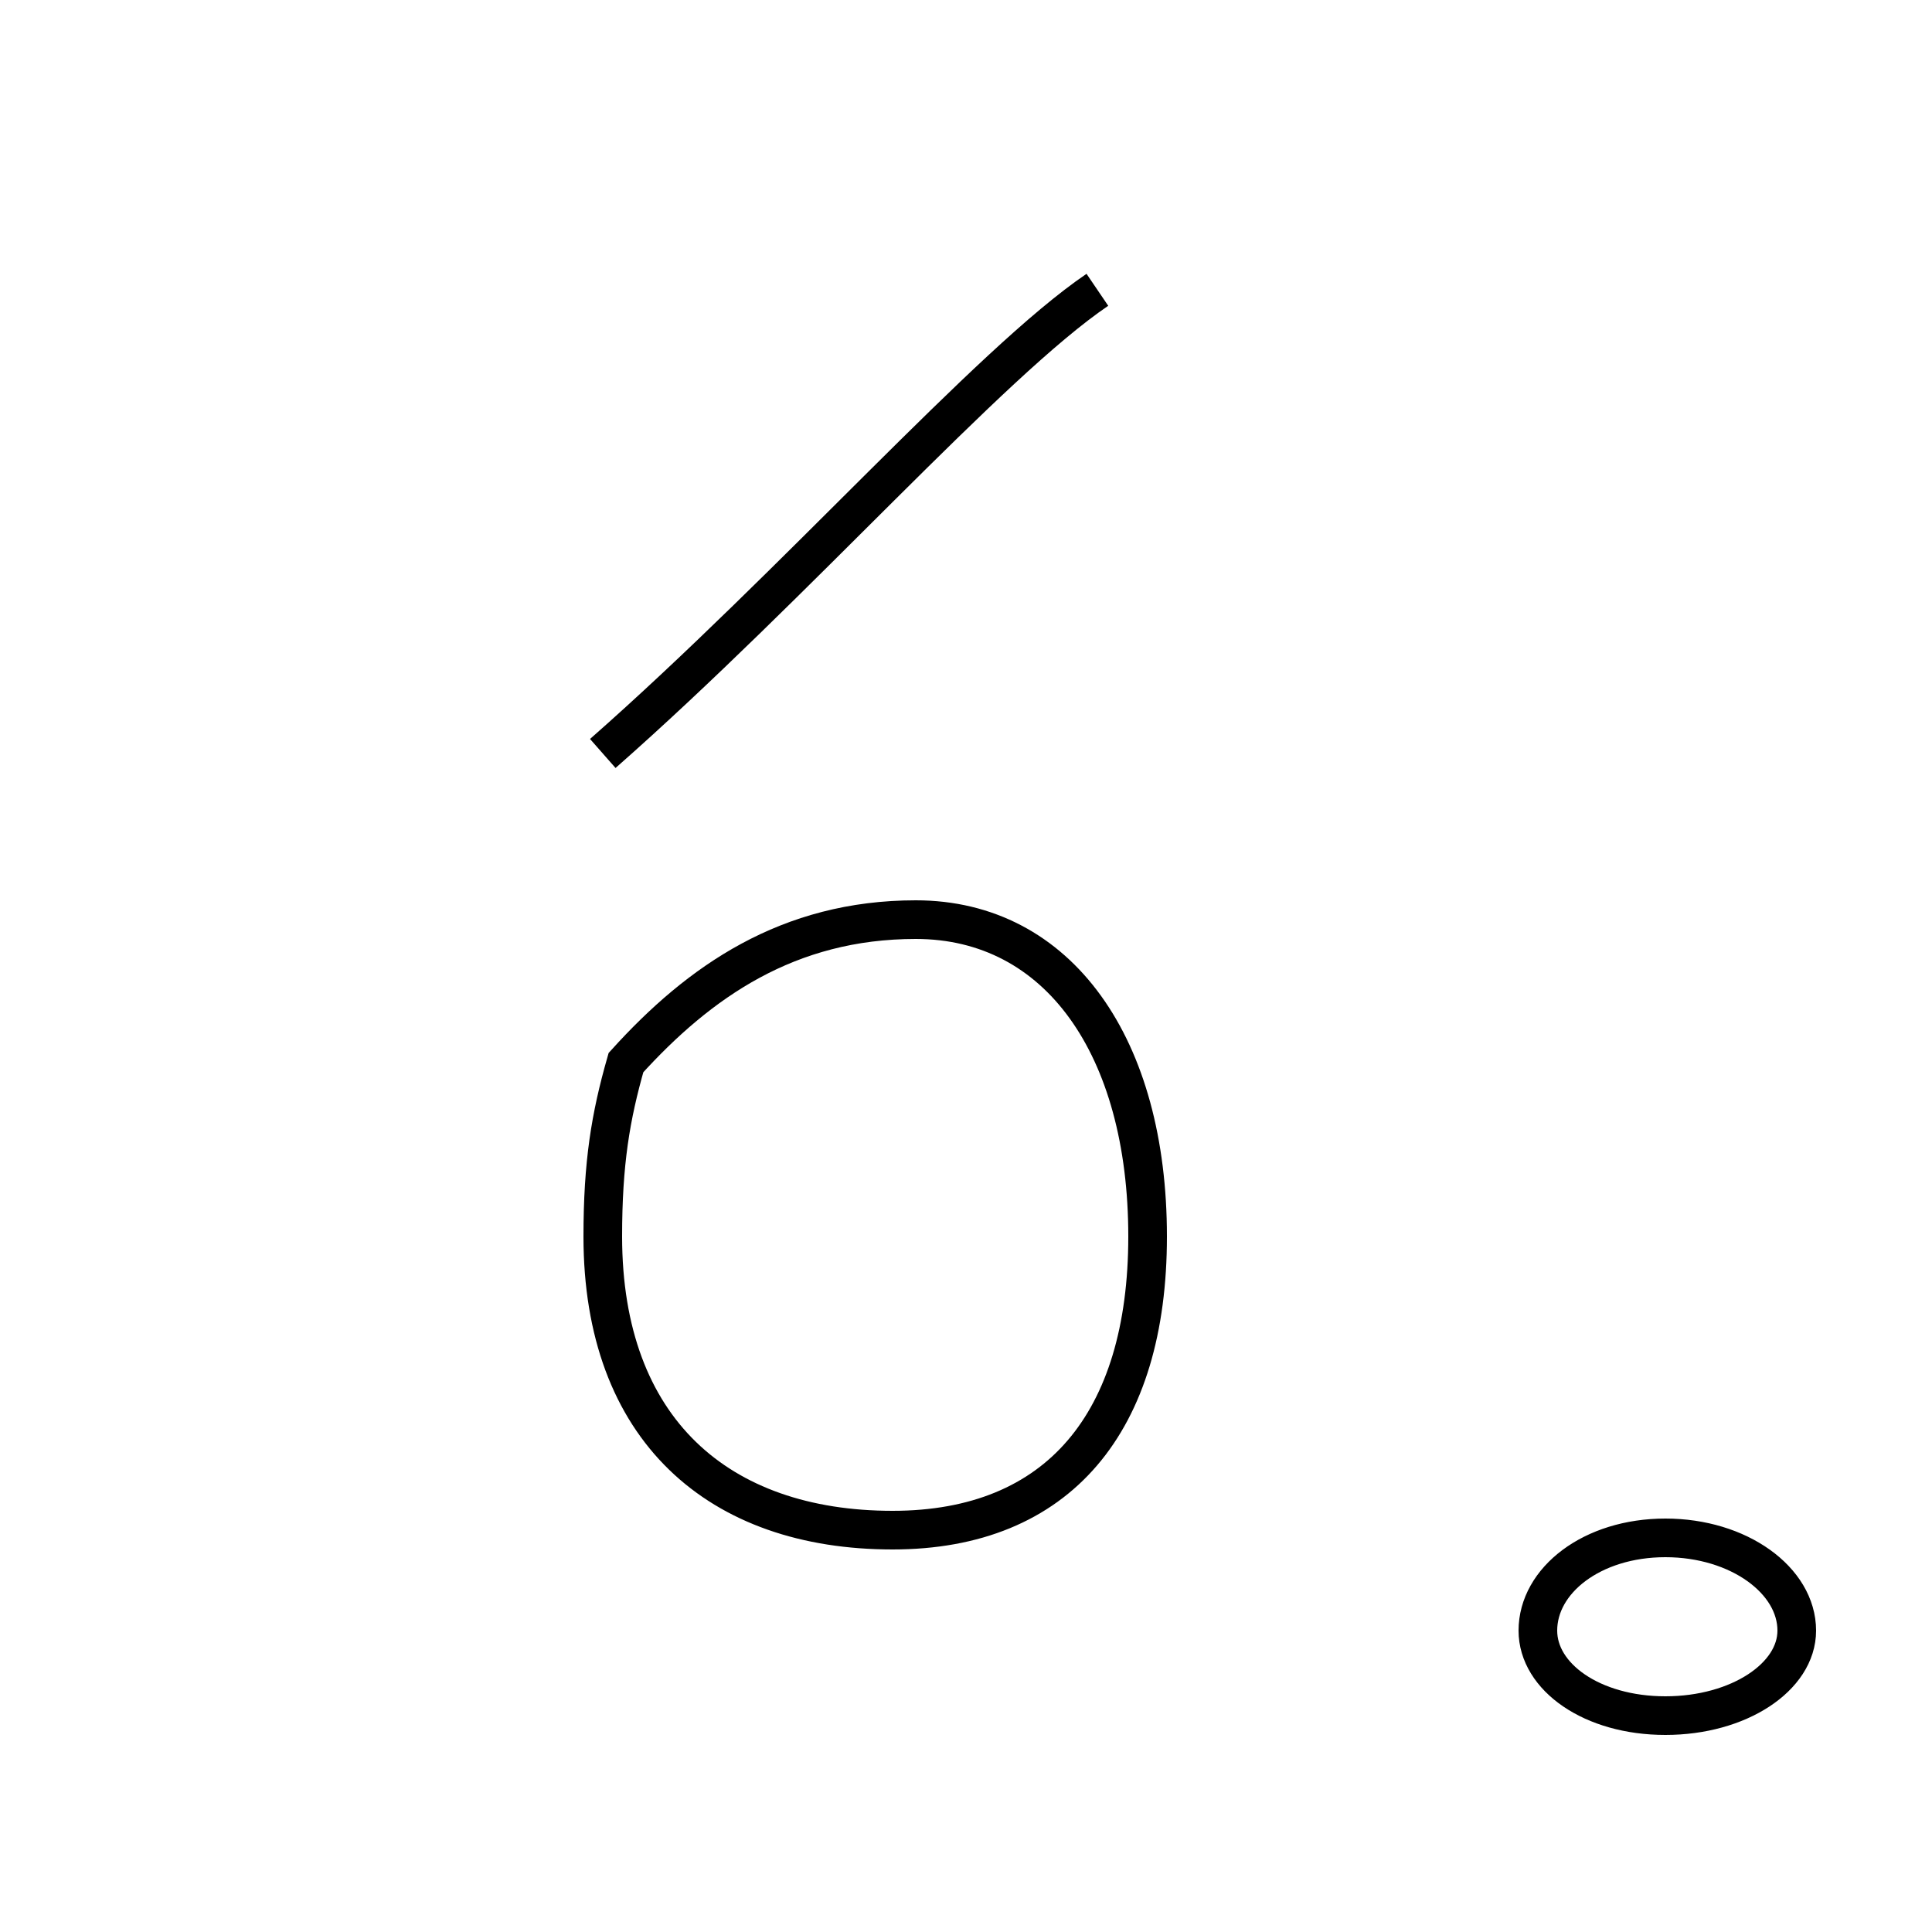 <?xml version='1.0' encoding='utf8'?>
<svg viewBox="0.0 -44.0 50.0 50.0" version="1.1" xmlns="http://www.w3.org/2000/svg">
<rect x="0.0" y="-44.0" width="50.0" height="50.0" fill="#808080" stroke="none"/>
<rect x="-1000" y="-1000" width="2000" height="2000" stroke="white" fill="white"/>
<g style="fill:none; stroke:#000000;  stroke-width:1">
<path d="M 23.1 4.4 C 18.6 4.4 15.6 7.0 15.6 12.0 C 15.6 13.9 15.8 15.1 16.2 16.5 C 18.1 18.6 20.4 20.2 23.7 20.2 C 27.4 20.2 29.7 16.9 29.7 12.0 C 29.7 7.2 27.4 4.4 23.1 4.4 Z M 15.6 24.5 C 20.6 28.9 25.6 34.6 28.4 36.5 M 43.1 4.2 C 41.2 4.2 39.8 3.1 39.8 1.8 C 39.8 0.6 41.2 -0.4 43.1 -0.4 C 45.0 -0.4 46.5 0.6 46.5 1.8 C 46.5 3.1 45.0 4.2 43.1 4.2 Z " transform="scale(1, -1)" />
</g>
</svg>